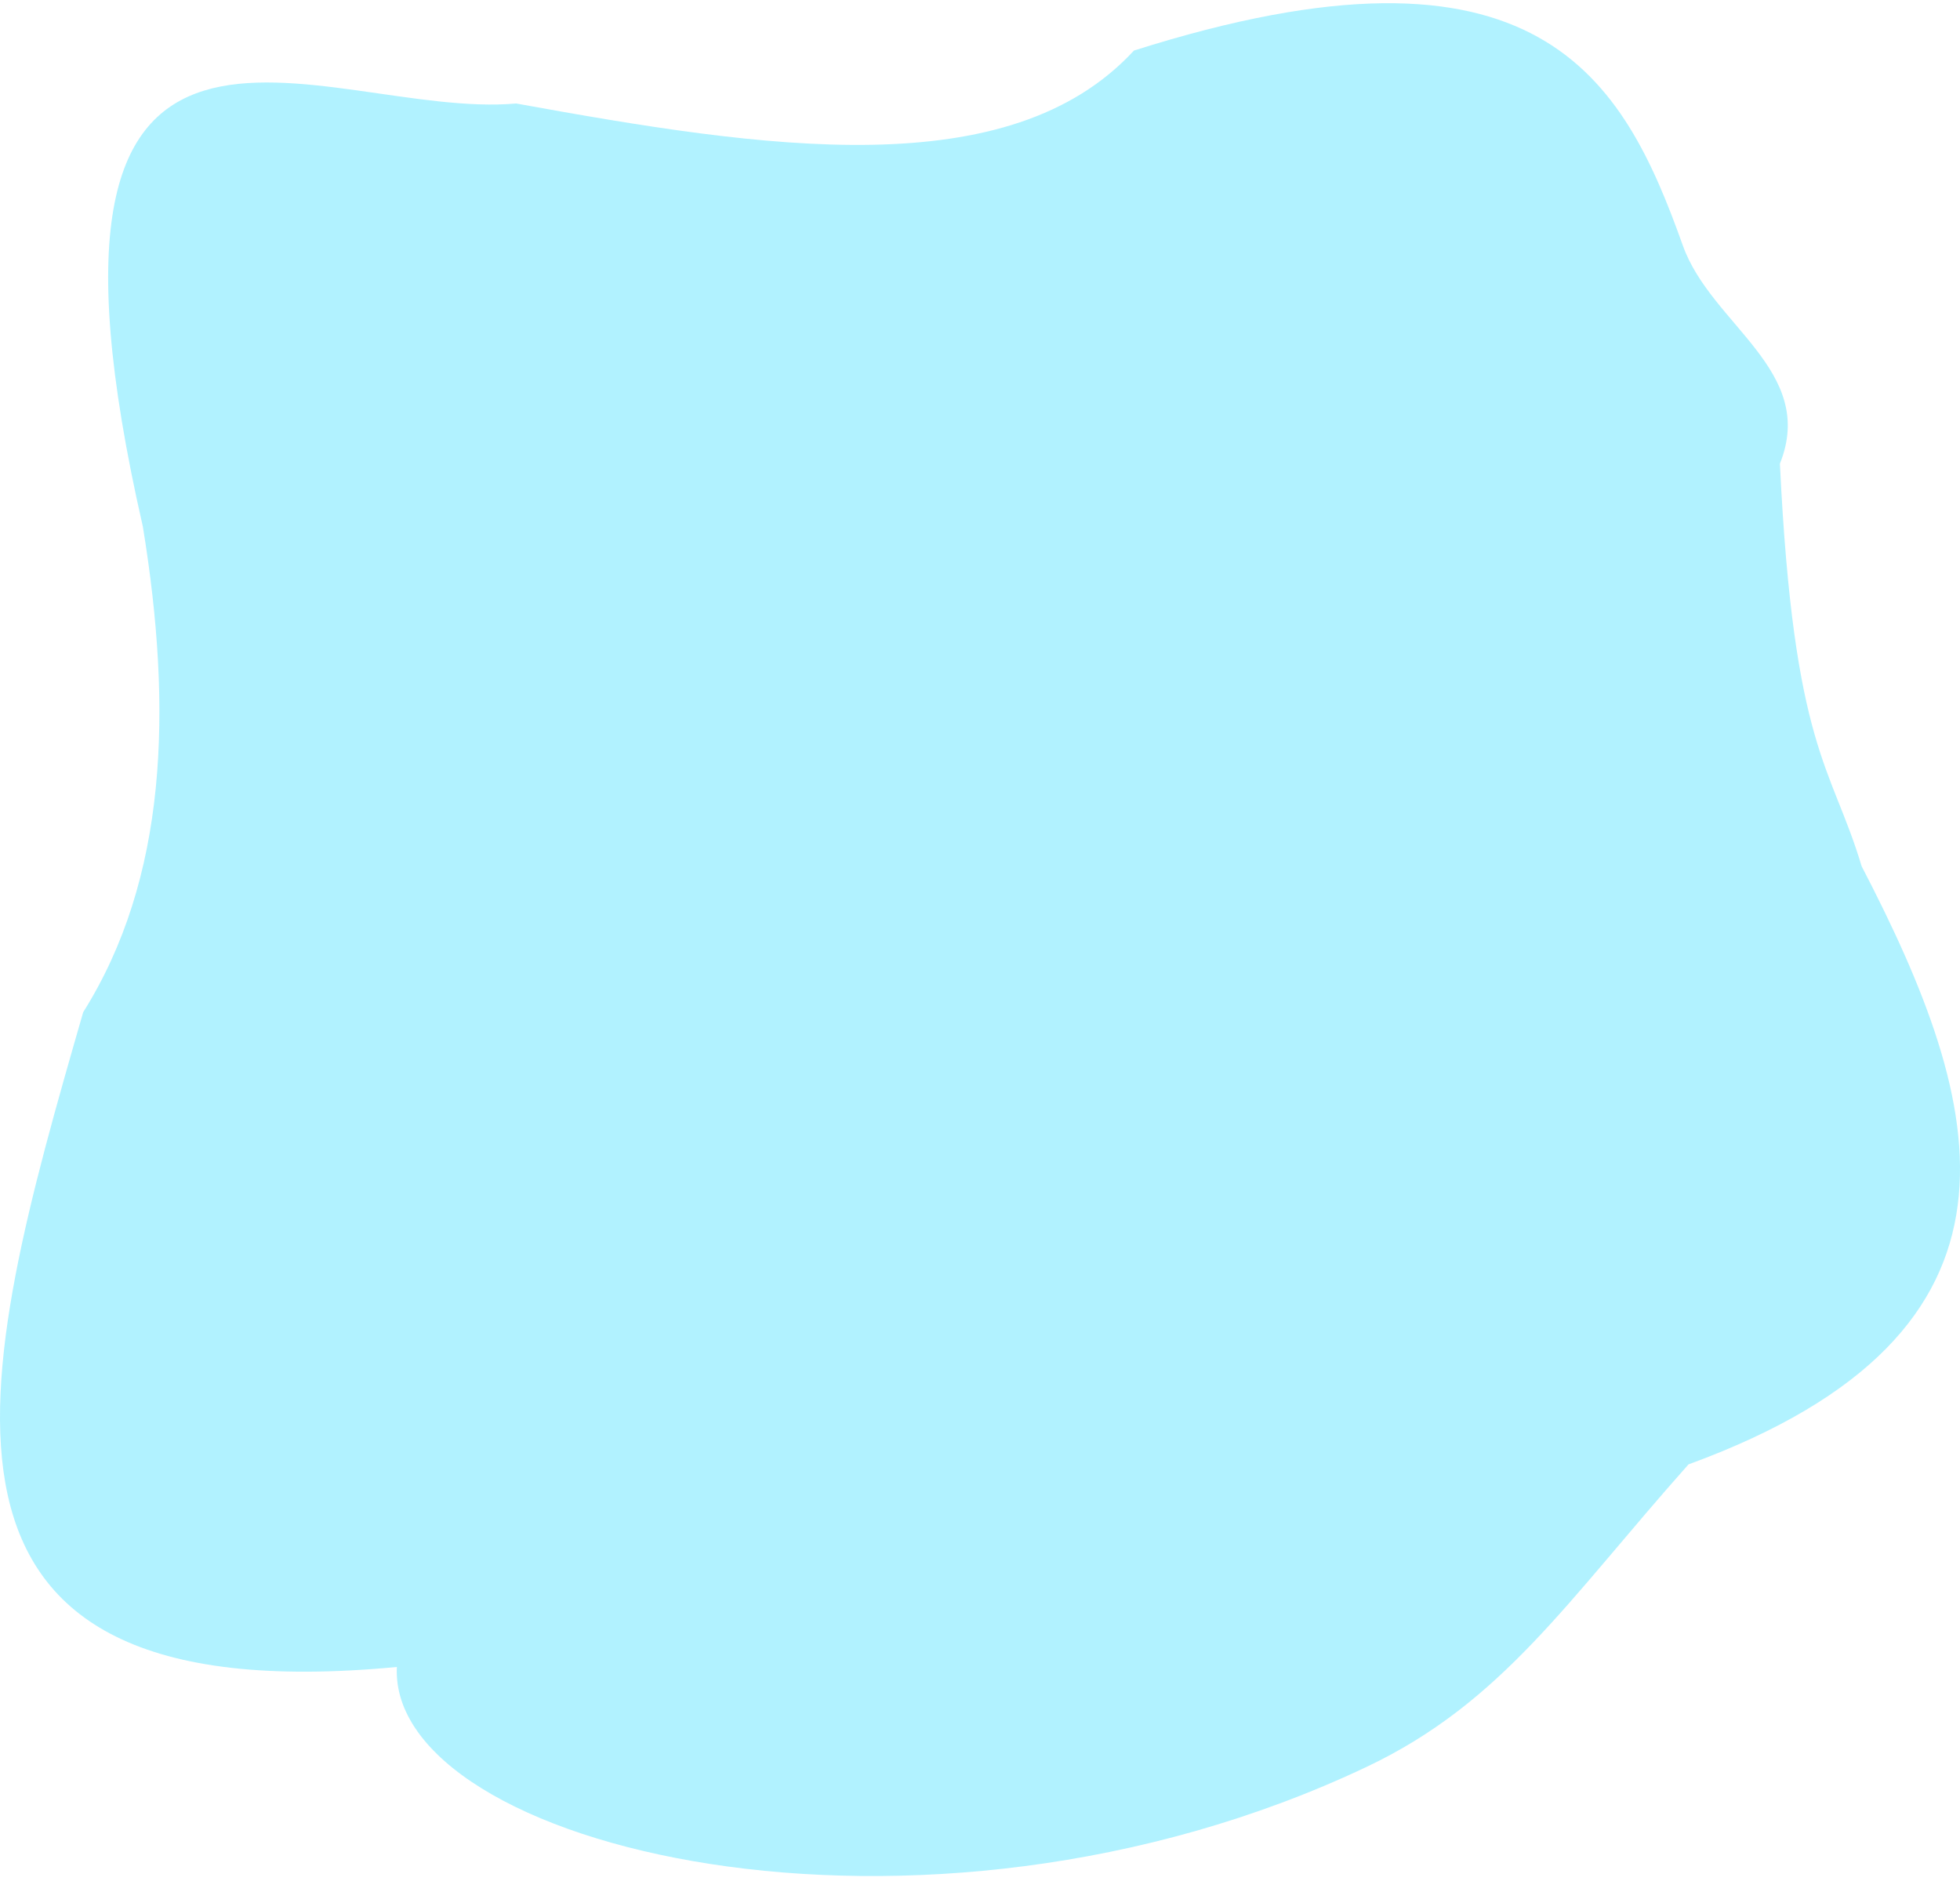 <svg width="148" height="142" viewBox="0 0 148 142" fill="none" xmlns="http://www.w3.org/2000/svg">
<path fill-rule="evenodd" clip-rule="evenodd" d="M29.968 125.861C29.303 139.455 69.359 149.417 103.168 133.416C113.483 128.534 118.389 120.797 127.5 110.565C154.895 100.554 149.952 83.464 140.573 65.404C138.291 57.794 135.439 56.606 134.401 35.008C137.22 27.976 129.213 24.535 127.077 18.551C122.562 5.907 116.235 -5.894 85.623 3.818C76.196 14.044 57.796 11.232 38.979 7.814C24.363 9.122 0.155 -6.739 10.788 39.765C13.058 53.665 12.608 66.353 6.282 76.424C-1.687 104.06 -8.839 129.546 29.968 125.861Z" fill="#1ADAFF" fill-opacity="0.337" style="mix-blend-mode:lighten"/>
</svg>
